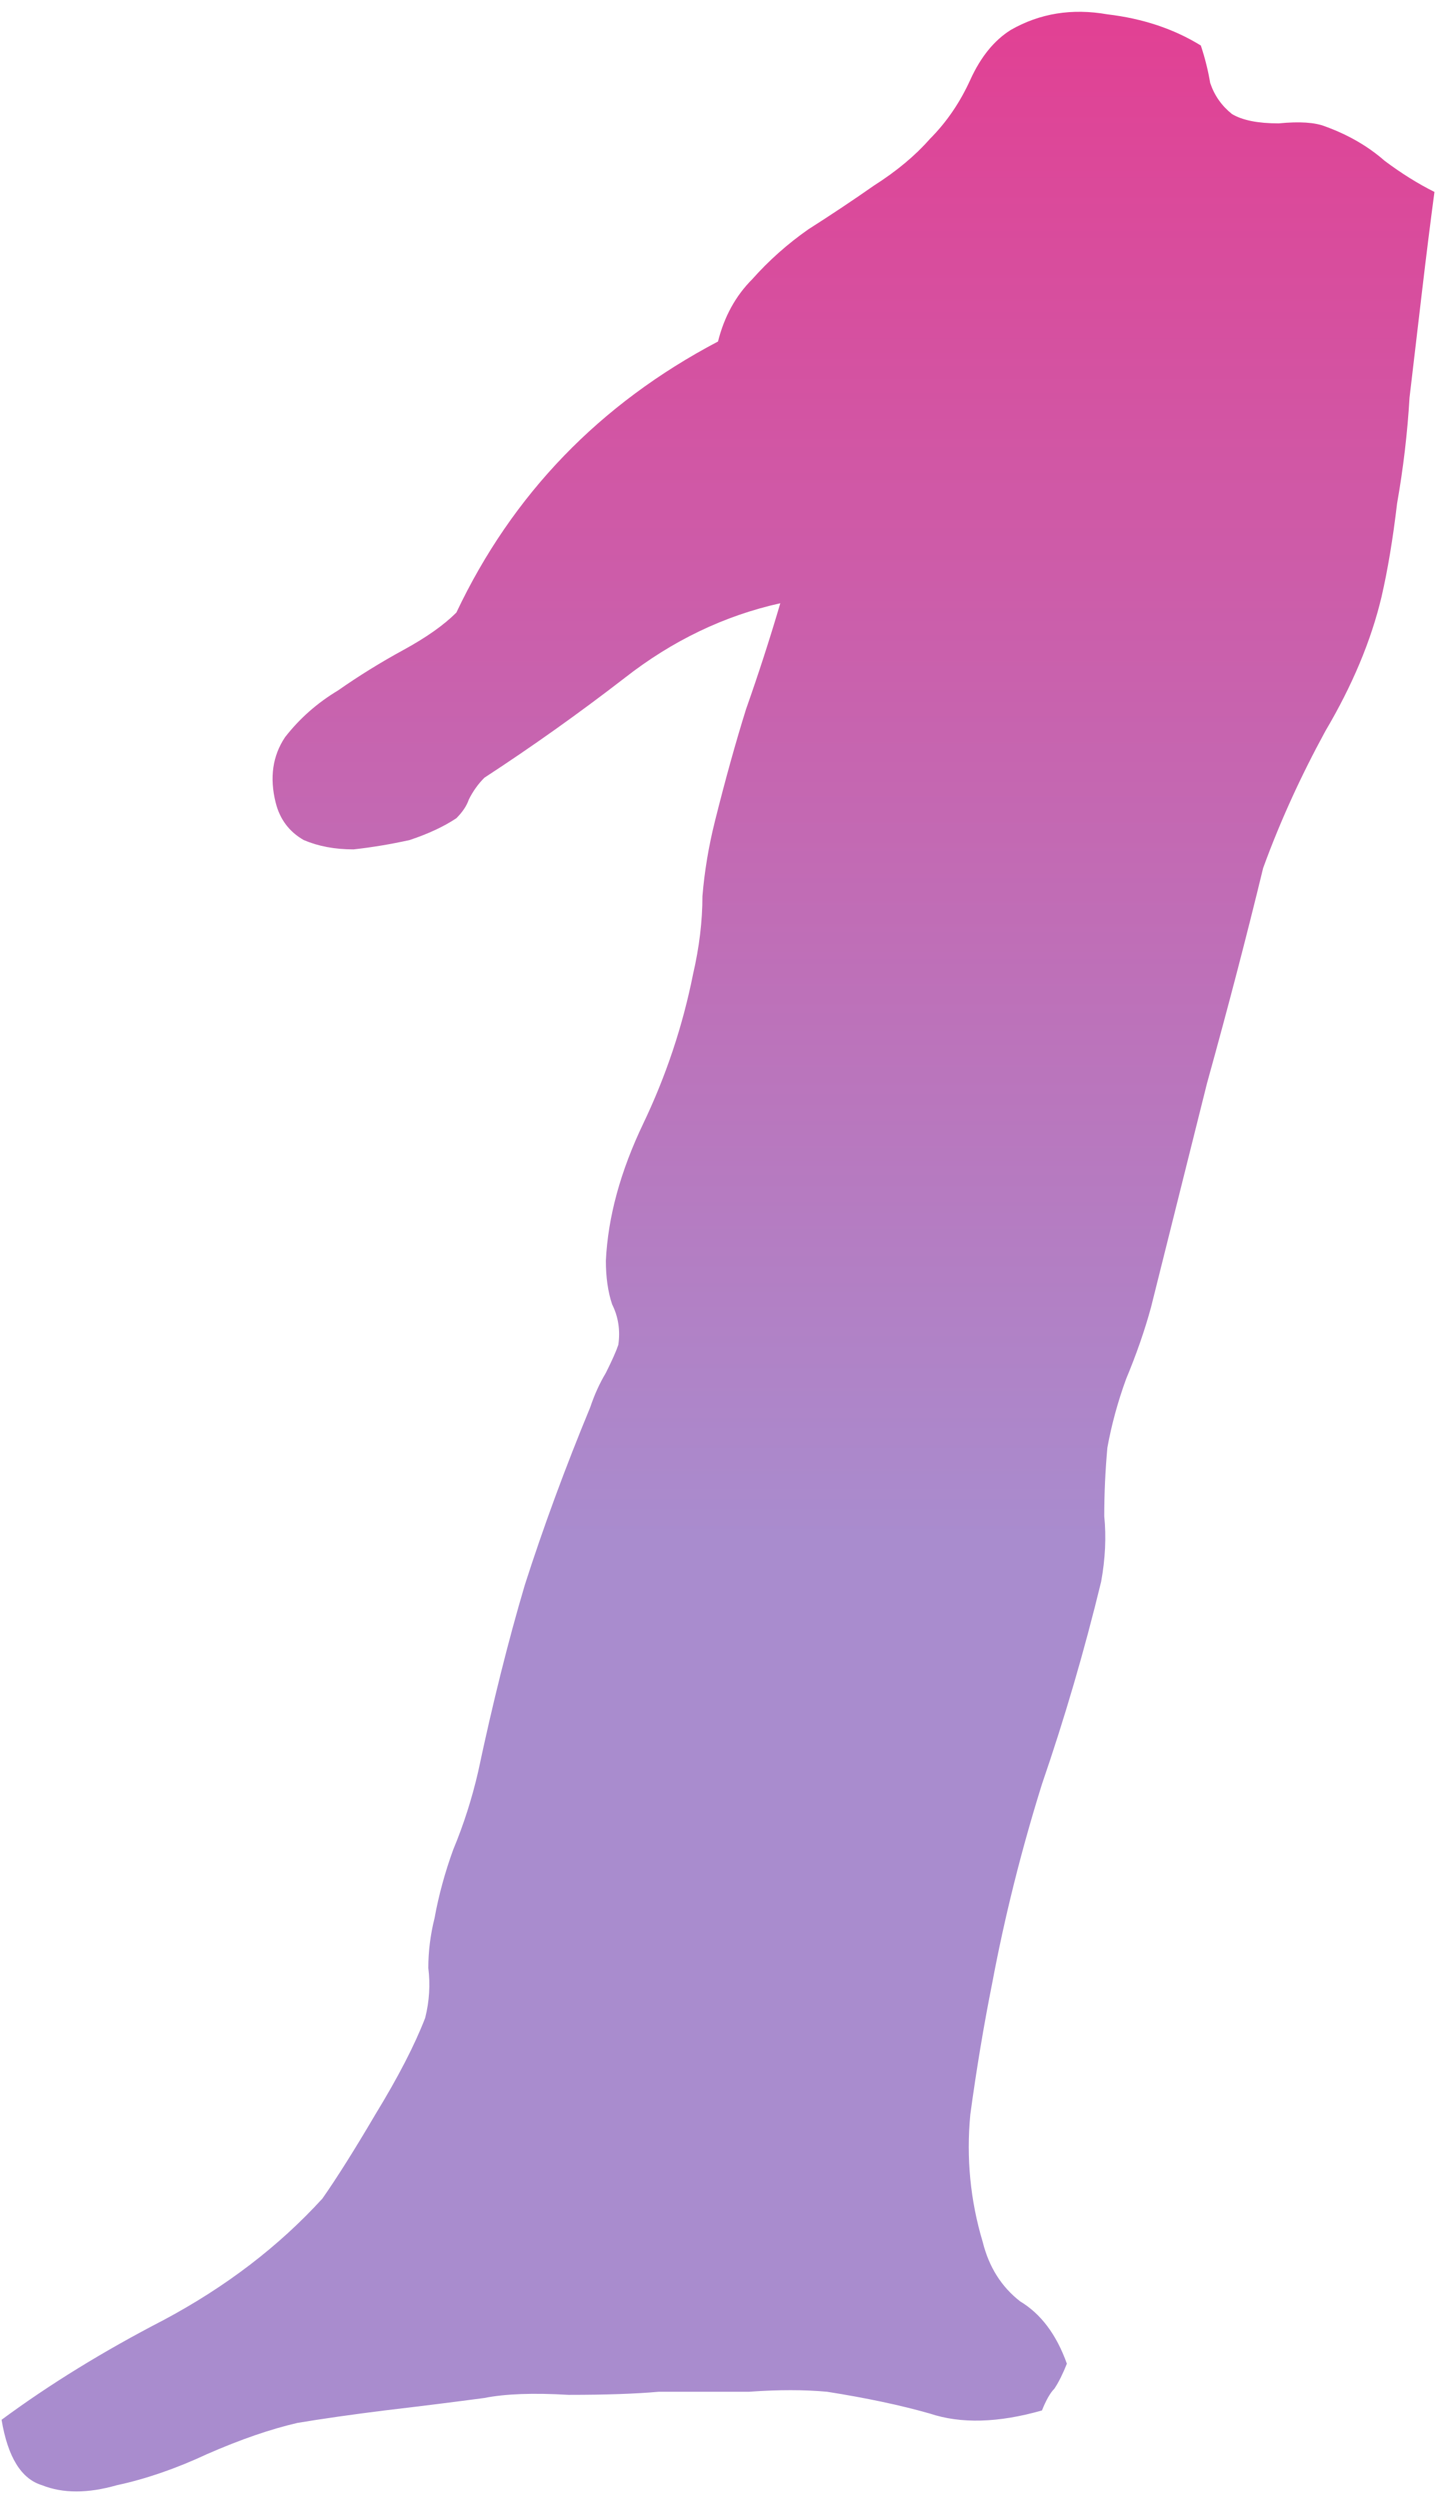 <svg width="192" height="333" viewBox="0 0 192 333" fill="none" xmlns="http://www.w3.org/2000/svg">
<path d="M191.127 25.567C190.574 29.718 190.02 34.145 189.467 38.849C188.913 43.552 188.36 48.256 187.807 52.96C187.53 57.664 186.977 62.367 186.146 67.071C185.593 71.775 184.901 75.925 184.071 79.522C182.688 85.333 180.198 91.282 176.601 97.369C173.28 103.456 170.513 109.544 168.3 115.631C166.086 124.762 163.596 134.308 160.829 144.269C158.339 154.229 155.849 164.19 153.358 174.151C152.528 177.195 151.422 180.377 150.038 183.697C148.931 186.741 148.101 189.785 147.548 192.828C147.271 195.872 147.133 198.915 147.133 201.959C147.41 204.726 147.271 207.631 146.718 210.675C144.504 219.806 141.876 228.798 138.832 237.652C136.065 246.507 133.852 255.361 132.191 264.215C131.085 269.749 130.116 275.559 129.286 281.646C128.733 287.457 129.286 293.129 130.946 298.663C131.776 301.983 133.437 304.612 135.927 306.549C138.694 308.209 140.769 310.976 142.152 314.85C141.599 316.233 141.046 317.34 140.492 318.17C139.939 318.723 139.385 319.692 138.832 321.075C133.021 322.735 128.041 322.874 123.891 321.49C120.017 320.383 115.451 319.415 110.194 318.585C107.151 318.308 103.692 318.308 99.818 318.585C95.945 318.585 91.933 318.585 87.782 318.585C84.739 318.862 80.727 319 75.746 319C71.042 318.723 67.307 318.862 64.54 319.415C60.39 319.968 55.963 320.522 51.259 321.075C46.832 321.629 42.958 322.182 39.638 322.735C36.041 323.565 32.029 324.949 27.602 326.886C23.451 328.823 19.439 330.206 15.565 331.036C11.692 332.143 8.371 332.143 5.604 331.036C2.838 330.206 1.039 327.301 0.209 322.32C6.573 317.617 13.767 313.189 21.791 309.039C30.092 304.612 37.148 299.216 42.958 292.853C44.895 290.086 47.247 286.35 50.014 281.646C53.057 276.666 55.271 272.377 56.654 268.78C57.208 266.567 57.346 264.353 57.069 262.14C57.069 259.926 57.346 257.713 57.899 255.499C58.453 252.455 59.283 249.412 60.39 246.368C61.773 243.048 62.88 239.589 63.71 235.992C65.647 226.861 67.722 218.561 69.936 211.09C72.426 203.342 75.331 195.457 78.651 187.433C79.205 185.772 79.897 184.251 80.727 182.867C81.557 181.207 82.11 179.962 82.387 179.132C82.663 177.195 82.387 175.396 81.557 173.736C81.003 172.076 80.727 170.139 80.727 167.926C81.003 162.115 82.663 156.028 85.707 149.664C88.751 143.3 90.964 136.66 92.348 129.742C93.178 126.145 93.593 122.687 93.593 119.366C93.87 116.046 94.423 112.726 95.253 109.405C96.636 103.871 98.02 98.891 99.403 94.464C101.063 89.76 102.585 85.056 103.969 80.353C96.498 82.013 89.581 85.333 83.217 90.314C77.13 95.017 70.904 99.444 64.54 103.595C63.71 104.425 63.018 105.393 62.465 106.5C62.188 107.33 61.635 108.16 60.805 108.99C59.145 110.097 57.069 111.065 54.579 111.896C52.089 112.449 49.599 112.864 47.108 113.141C44.618 113.141 42.405 112.726 40.468 111.896C38.531 110.789 37.286 109.129 36.732 106.915C35.902 103.595 36.317 100.689 37.977 98.199C39.914 95.709 42.266 93.634 45.033 91.974C47.8 90.037 50.705 88.238 53.749 86.578C56.793 84.918 59.145 83.258 60.805 81.598C68.275 65.826 79.897 53.79 95.668 45.489C96.498 42.169 98.02 39.402 100.233 37.188C102.447 34.698 104.937 32.485 107.704 30.548C110.748 28.611 113.653 26.674 116.42 24.737C119.464 22.8 121.954 20.725 123.891 18.512C126.104 16.298 127.903 13.67 129.286 10.626C130.67 7.582 132.468 5.369 134.682 3.985C138.555 1.772 142.844 1.08 147.548 1.91C152.252 2.464 156.402 3.847 159.999 6.061C160.552 7.721 160.967 9.381 161.244 11.041C161.798 12.701 162.766 14.085 164.149 15.191C165.533 16.021 167.608 16.436 170.375 16.436C173.142 16.16 175.217 16.298 176.601 16.852C179.644 17.958 182.273 19.48 184.486 21.417C186.7 23.077 188.913 24.461 191.127 25.567Z" fill="url(#paint0_linear_1675_3575)"/>
<defs>
<linearGradient id="paint0_linear_1675_3575" x1="109" y1="-104" x2="109" y2="205" gradientUnits="userSpaceOnUse">
<stop stop-color="#FF1975"/>
<stop offset="1" stop-color="#A98CCE"/>
</linearGradient>
</defs>
</svg>
